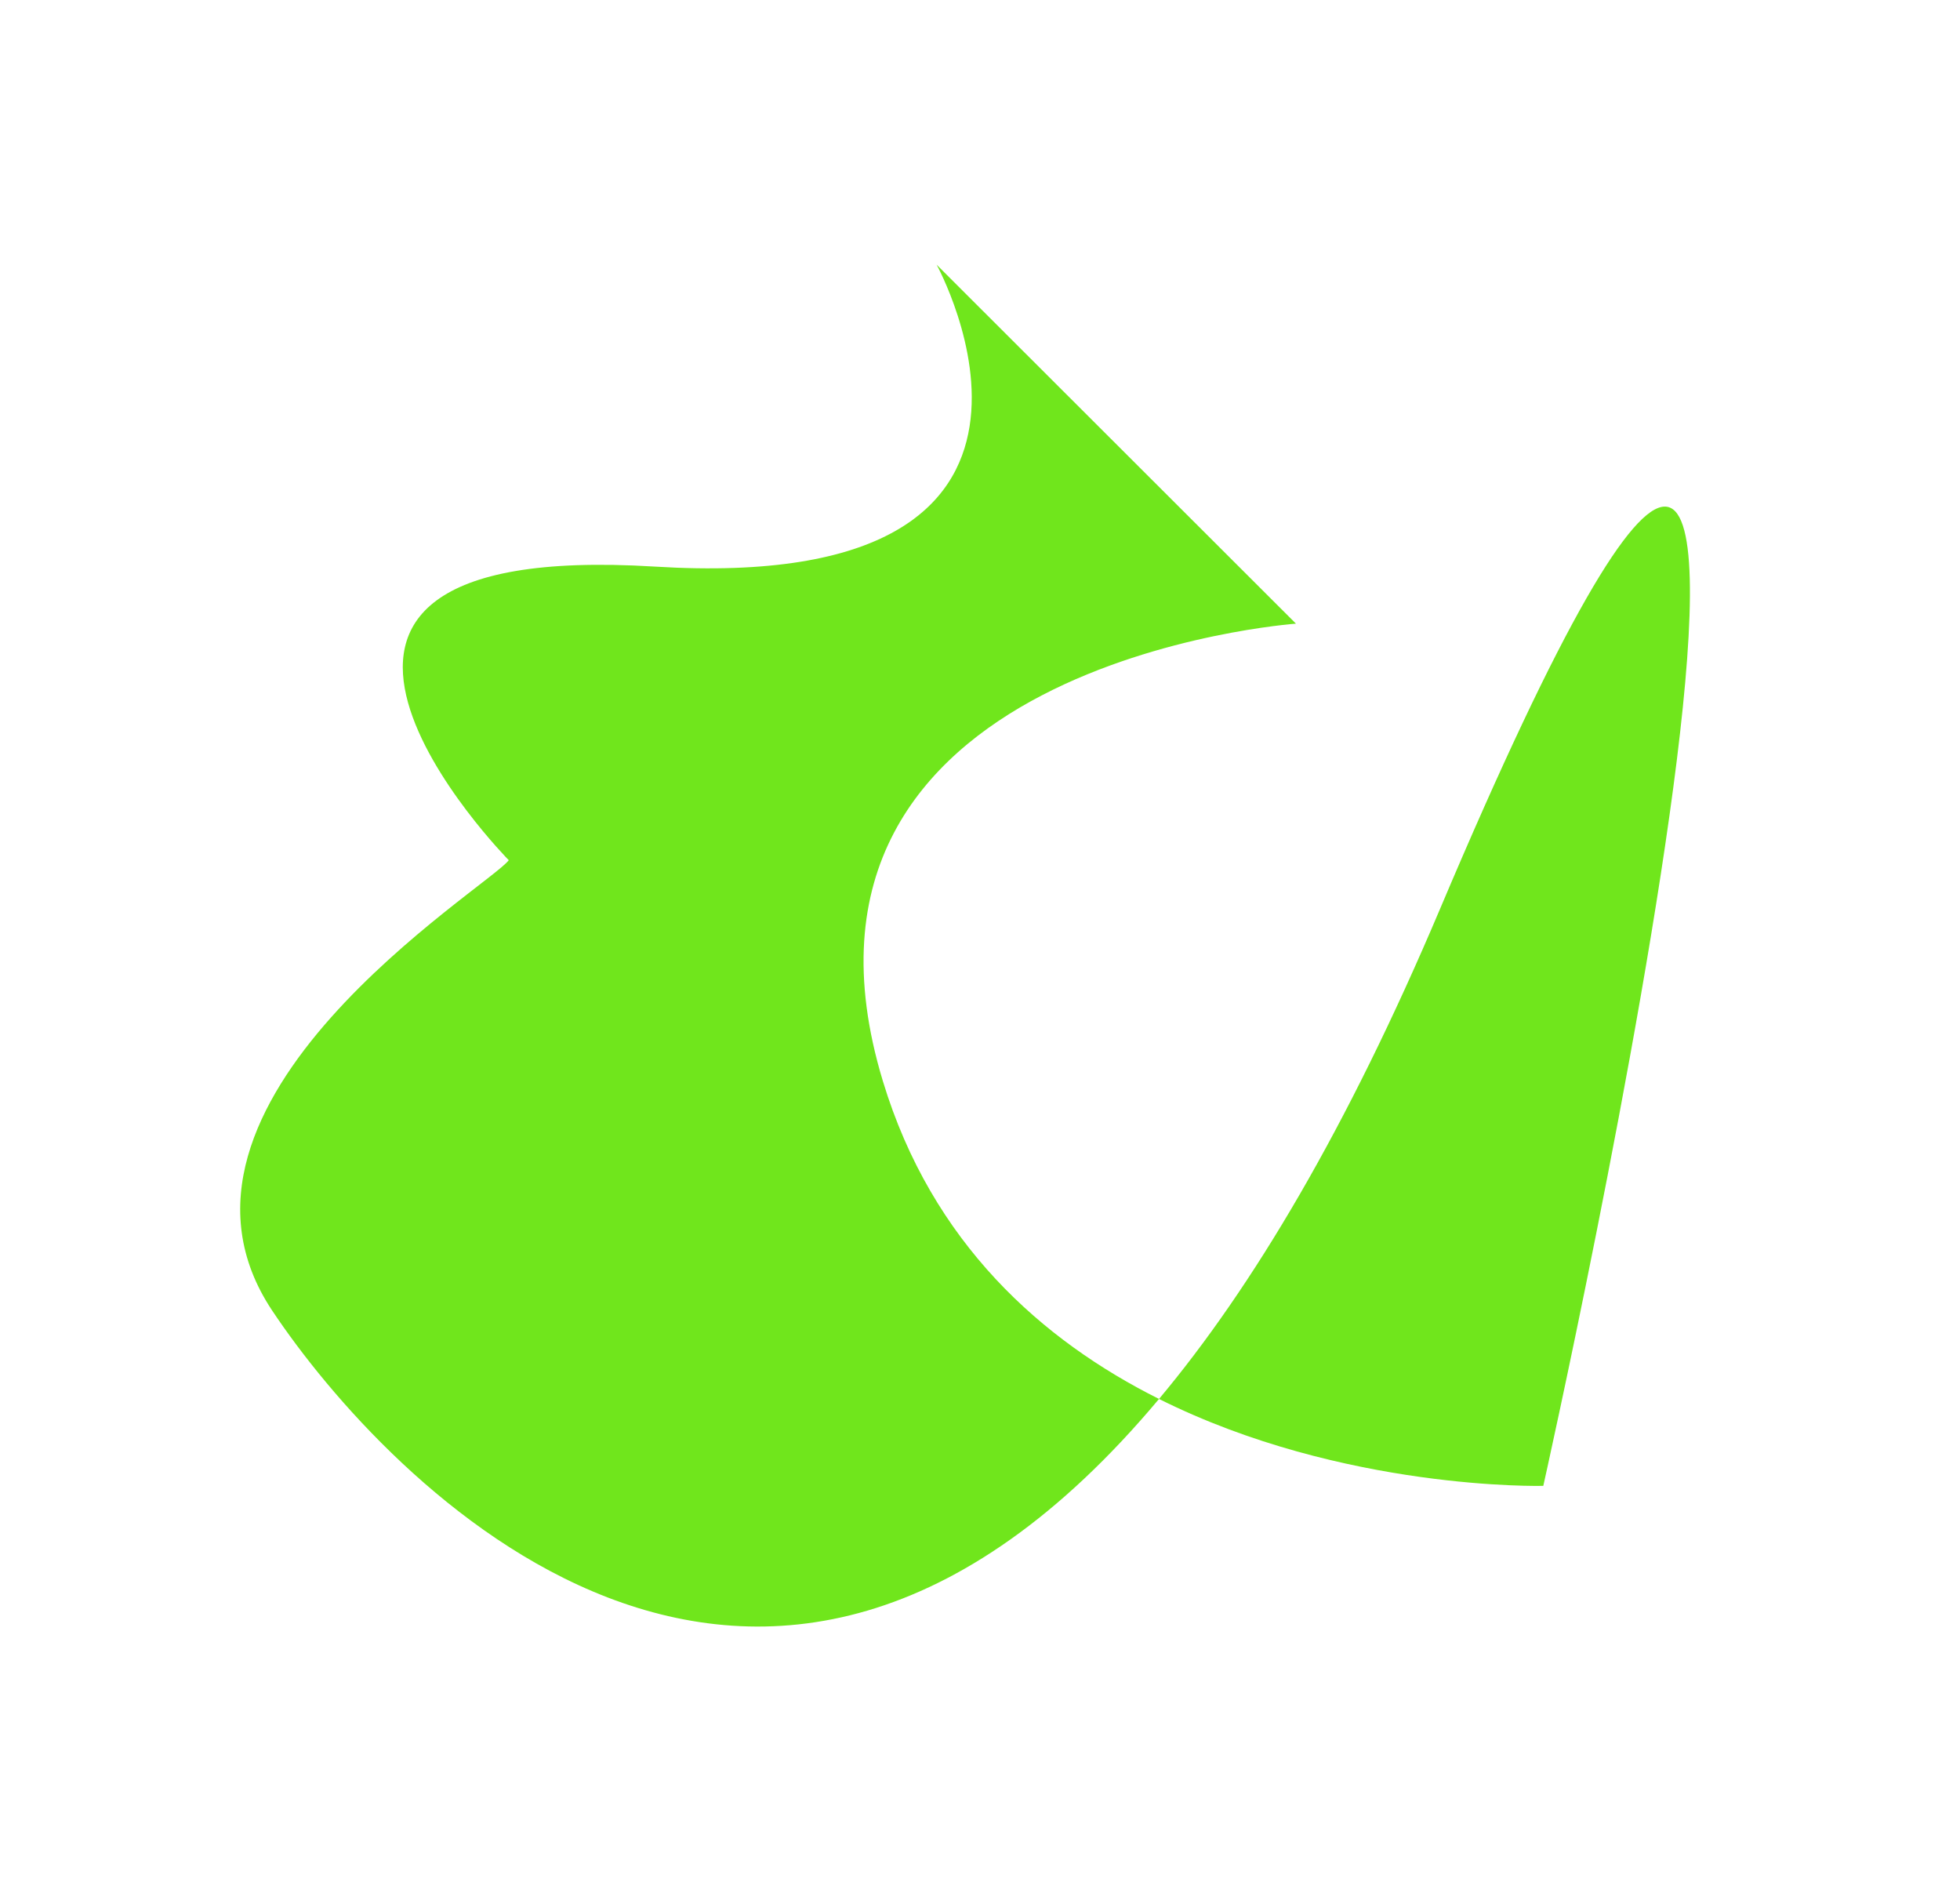 <svg
  width="940"   
  height="911"  
  viewBox="-100 -100 983 959"
  overflow="visible"
  xmlns="http://www.w3.org/2000/svg"
>
  <g
    filter="url(#filter0_f)"
    transform="scale(1.2) translate(-65 -65)"
  
  >
    <path
      d="M93.497 533C35.13 445.477 184.439 354.917 192.997 343.5C192.997 343.5 59.497 208 254.497 220C449.497 232 372.997 93 372.997 93L524.182 244C524.182 244 297 260.294 350.378 436.39C371.073 504.661 417.486 545.591 466.565 570.119C505.807 523.277 545.662 456.455 584.885 363.785C792.538 -126.825 628.238 606.679 628.238 606.679C628.238 606.679 544.077 608.855 466.565 570.119C298.052 771.266 140.839 603.991 93.497 533Z"
      fill="#70e61c"
    />
  </g>
  <defs>
    <filter
      id="filter0_f"
      x="-200" y="-200"
      width="1200" height="1200"
      filterUnits="userSpaceOnUse"
      color-interpolation-filters="sRGB"
    >
      <feFlood flood-opacity="0" result="BackgroundImageFix"/>
      <feBlend in="SourceGraphic" in2="BackgroundImageFix" mode="normal"/>
      <feGaussianBlur stdDeviation="46.5" result="effect1_foregroundBlur"/>
    </filter>
  </defs>
</svg>
